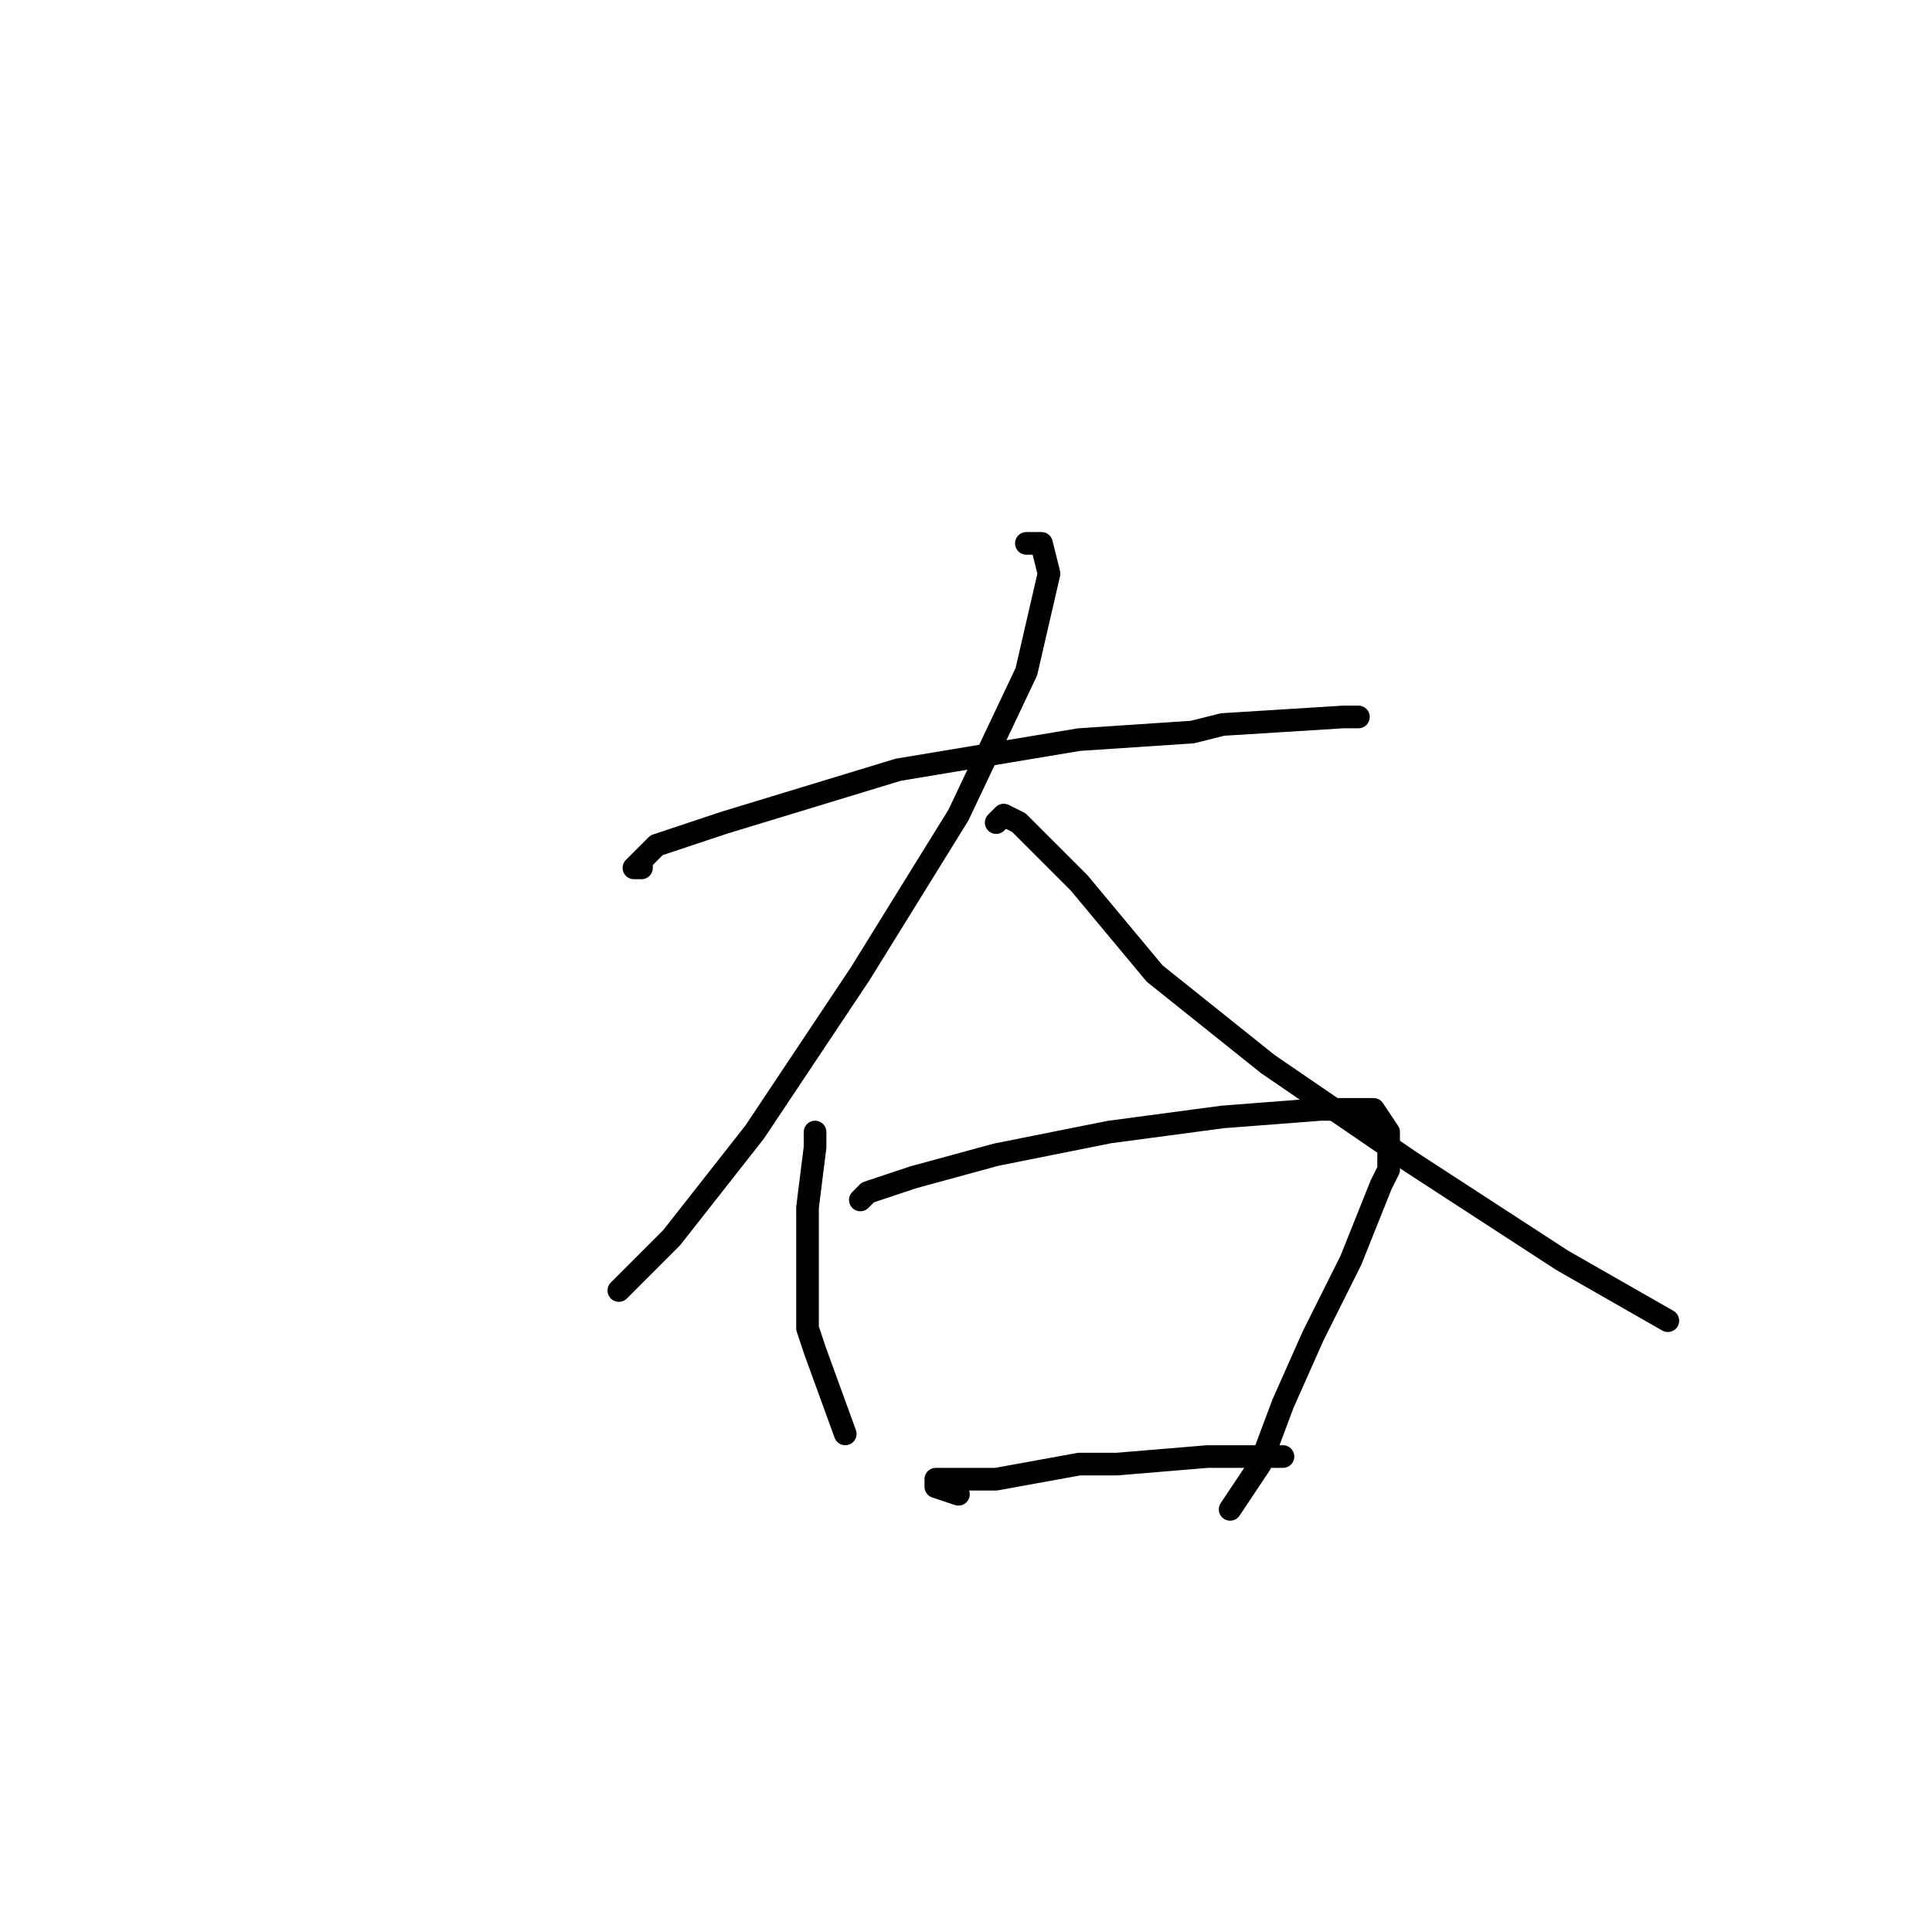 <?xml version="1.0" standalone="no"?>
    <svg width="256" height="256" xmlns="http://www.w3.org/2000/svg" version="1.1">
    <polyline stroke="black" stroke-width="3" stroke-linecap="round" fill="transparent" stroke-linejoin="round" points="85 114 85 115 84 115 87 112 96 109 119 102 143 98 158 97 162 96 178 95 180 95 180 95 " />
        <polyline stroke="black" stroke-width="3" stroke-linecap="round" fill="transparent" stroke-linejoin="round" points="136 72 138 72 139 76 136 89 127 108 114 129 100 150 89 164 82 171 82 171 " />
        <polyline stroke="black" stroke-width="3" stroke-linecap="round" fill="transparent" stroke-linejoin="round" points="132 109 133 108 135 109 141 115 143 117 153 129 168 141 187 154 207 167 221 175 221 175 " />
        <polyline stroke="black" stroke-width="3" stroke-linecap="round" fill="transparent" stroke-linejoin="round" points="108 150 108 151 108 152 107 160 107 172 107 176 108 179 112 190 112 190 " />
        <polyline stroke="black" stroke-width="3" stroke-linecap="round" fill="transparent" stroke-linejoin="round" points="114 159 115 158 121 156 132 153 147 150 162 148 175 147 182 147 184 150 184 155 183 157 179 167 174 177 170 186 167 194 163 200 163 200 " />
        <polyline stroke="black" stroke-width="3" stroke-linecap="round" fill="transparent" stroke-linejoin="round" points="127 198 124 197 124 196 132 196 143 194 148 194 160 193 165 193 170 193 170 193 " />
        </svg>